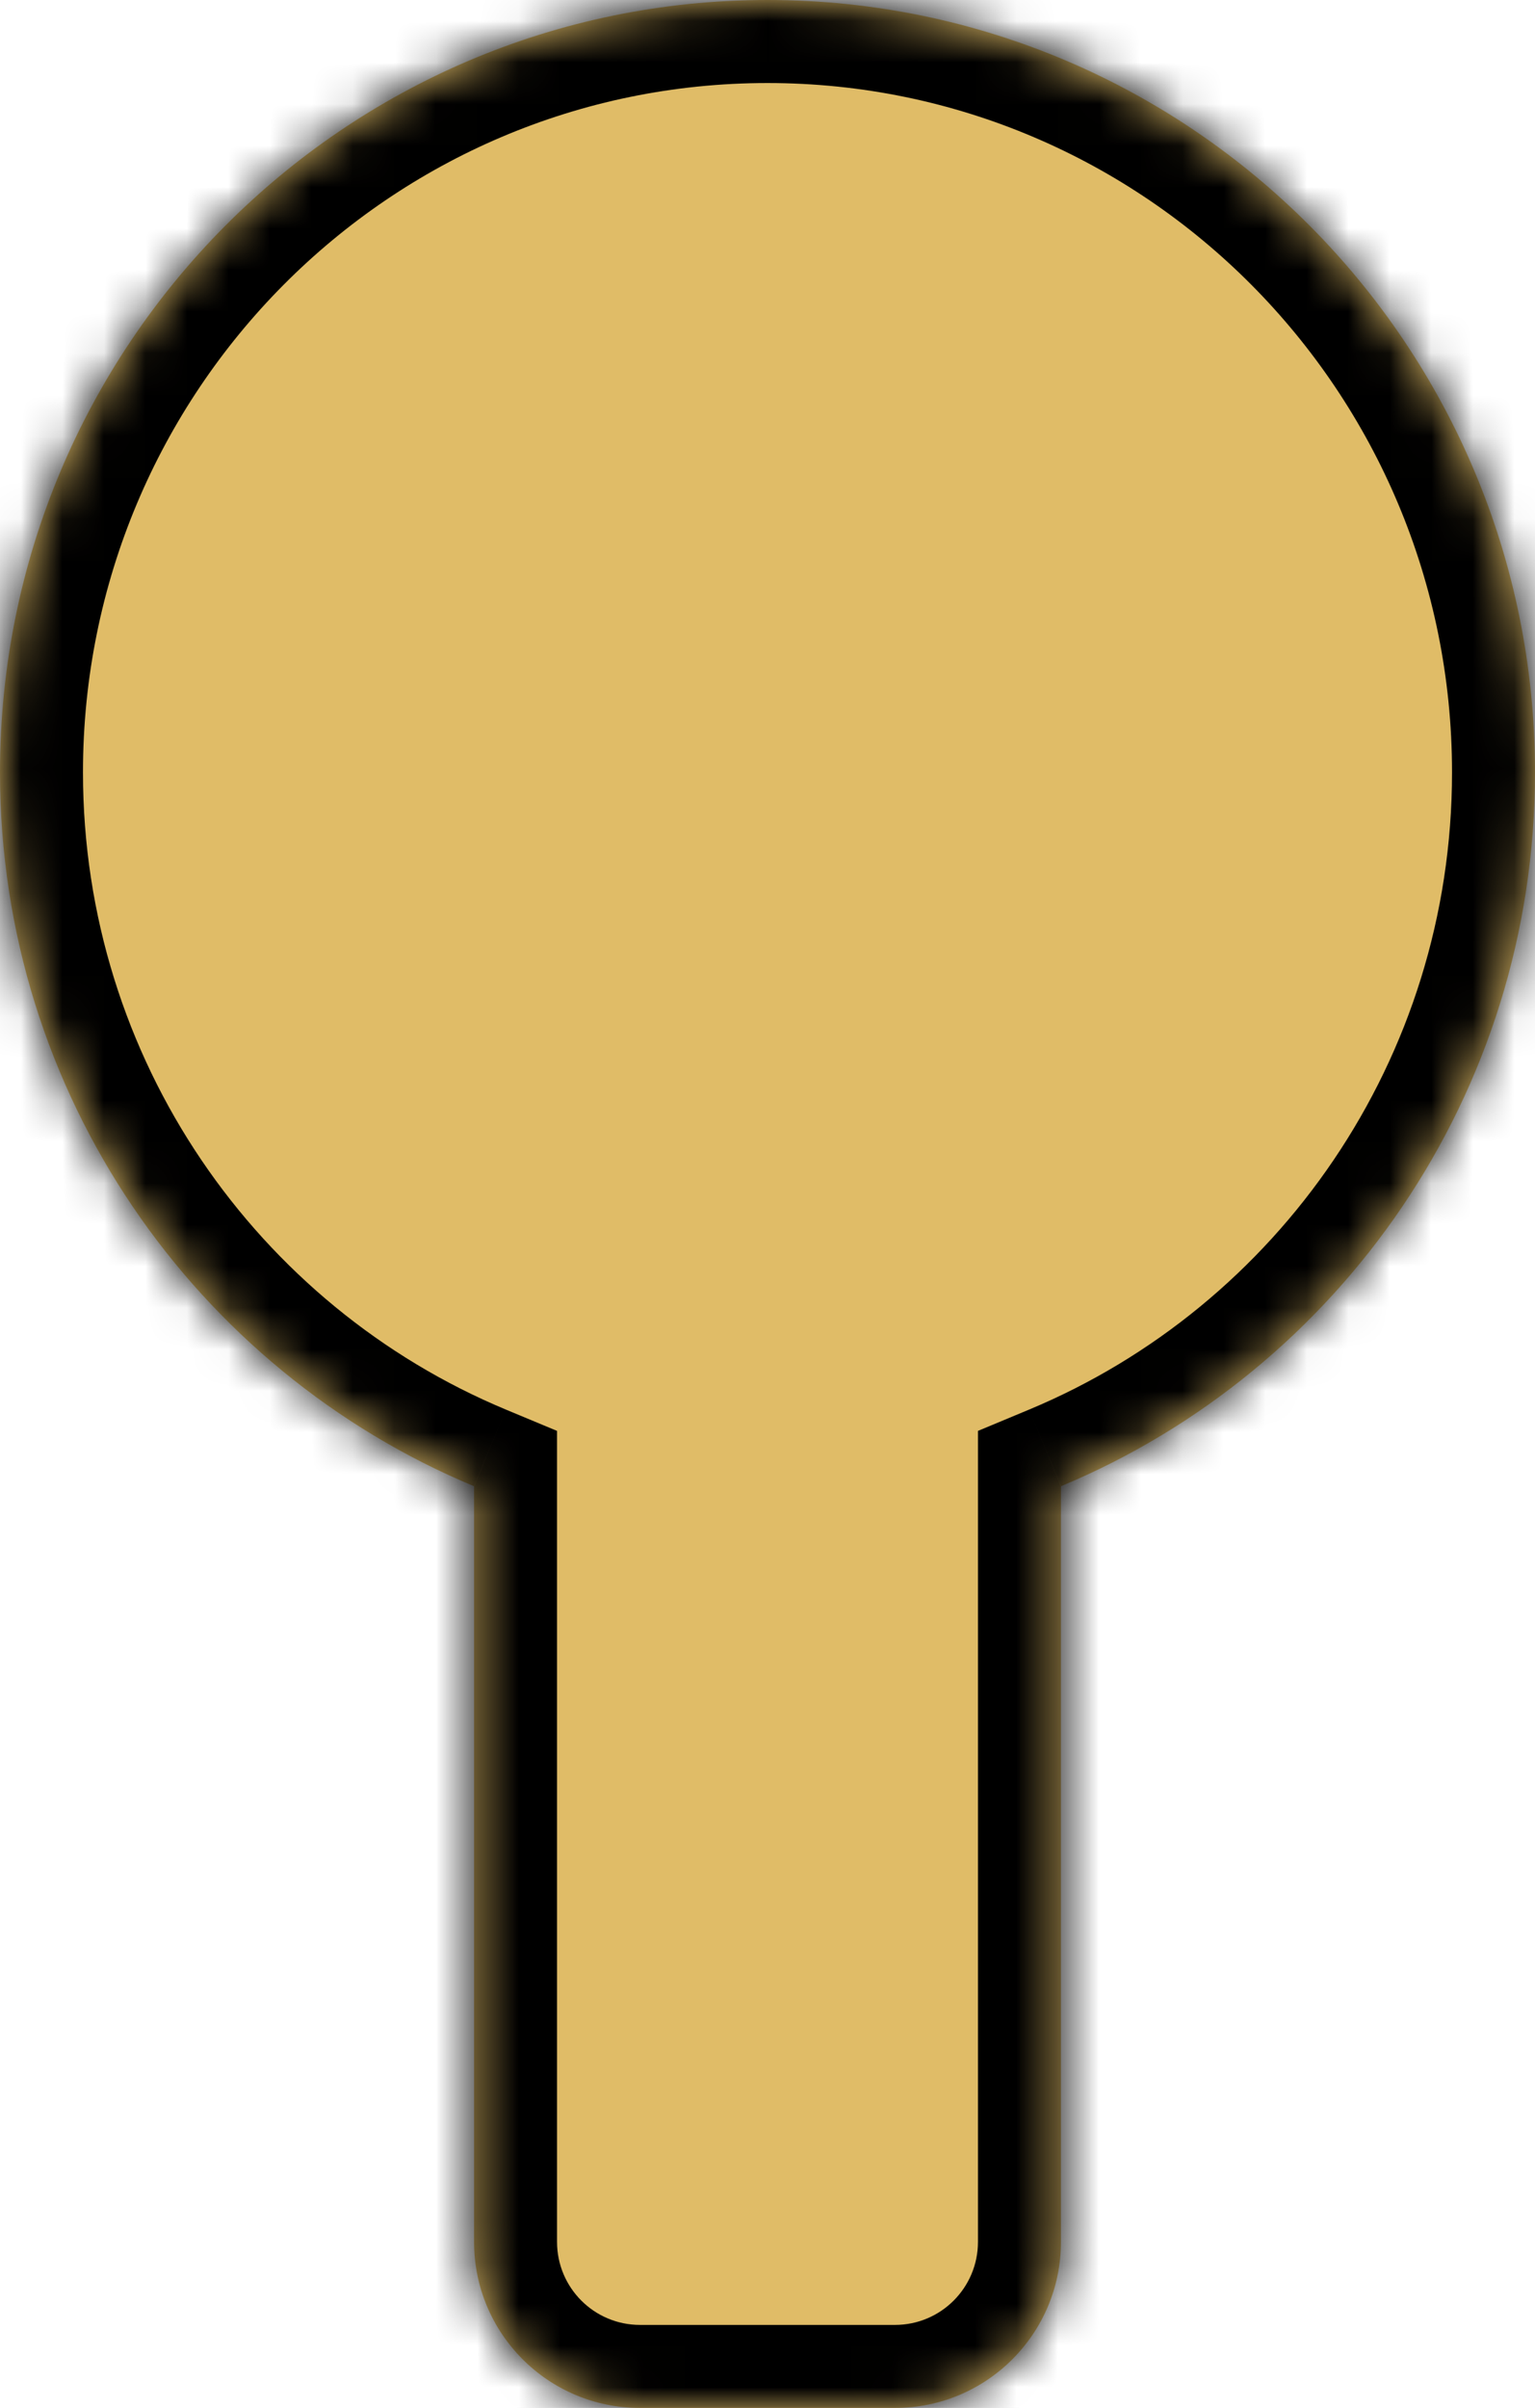 <svg width="37" height="58" viewBox="0 0 37 58" fill="none" xmlns="http://www.w3.org/2000/svg">
<mask id="path-1-inside-1_252_5448" fill="white">
<path fill-rule="evenodd" clip-rule="evenodd" d="M25.573 35.799C32.281 33.006 37 26.359 37 18.604C37 8.329 28.717 0 18.5 0C8.283 0 0 8.329 0 18.604C0 26.359 4.719 33.006 11.427 35.799V54C11.427 56.209 13.217 58 15.427 58H21.573C23.783 58 25.573 56.209 25.573 54V35.799Z"/>
</mask>
<path fill-rule="evenodd" clip-rule="evenodd" d="M25.573 35.799C32.281 33.006 37 26.359 37 18.604C37 8.329 28.717 0 18.5 0C8.283 0 0 8.329 0 18.604C0 26.359 4.719 33.006 11.427 35.799V54C11.427 56.209 13.217 58 15.427 58H21.573C23.783 58 25.573 56.209 25.573 54V35.799Z" fill="#E0BC67"/>
<path d="M25.573 35.799L24.805 33.953L23.573 34.466V35.799H25.573ZM11.427 35.799H13.427V34.466L12.195 33.953L11.427 35.799ZM35 18.604C35 25.529 30.788 31.461 24.805 33.953L26.342 37.645C33.774 34.55 39 27.189 39 18.604H35ZM18.5 2C27.602 2 35 9.423 35 18.604H39C39 7.235 29.832 -2 18.5 -2V2ZM2 18.604C2 9.423 9.398 2 18.5 2V-2C7.168 -2 -2 7.235 -2 18.604H2ZM12.195 33.953C6.212 31.461 2 25.529 2 18.604H-2C-2 27.189 3.226 34.55 10.658 37.645L12.195 33.953ZM13.427 54V35.799H9.426V54H13.427ZM15.427 56C14.322 56 13.427 55.105 13.427 54H9.426C9.426 57.314 12.113 60 15.427 60V56ZM21.573 56H15.427V60H21.573V56ZM23.573 54C23.573 55.105 22.678 56 21.573 56V60C24.887 60 27.573 57.314 27.573 54H23.573ZM23.573 35.799V54H27.573V35.799H23.573Z" fill="black" mask="url(#path-1-inside-1_252_5448)"/>
</svg>

